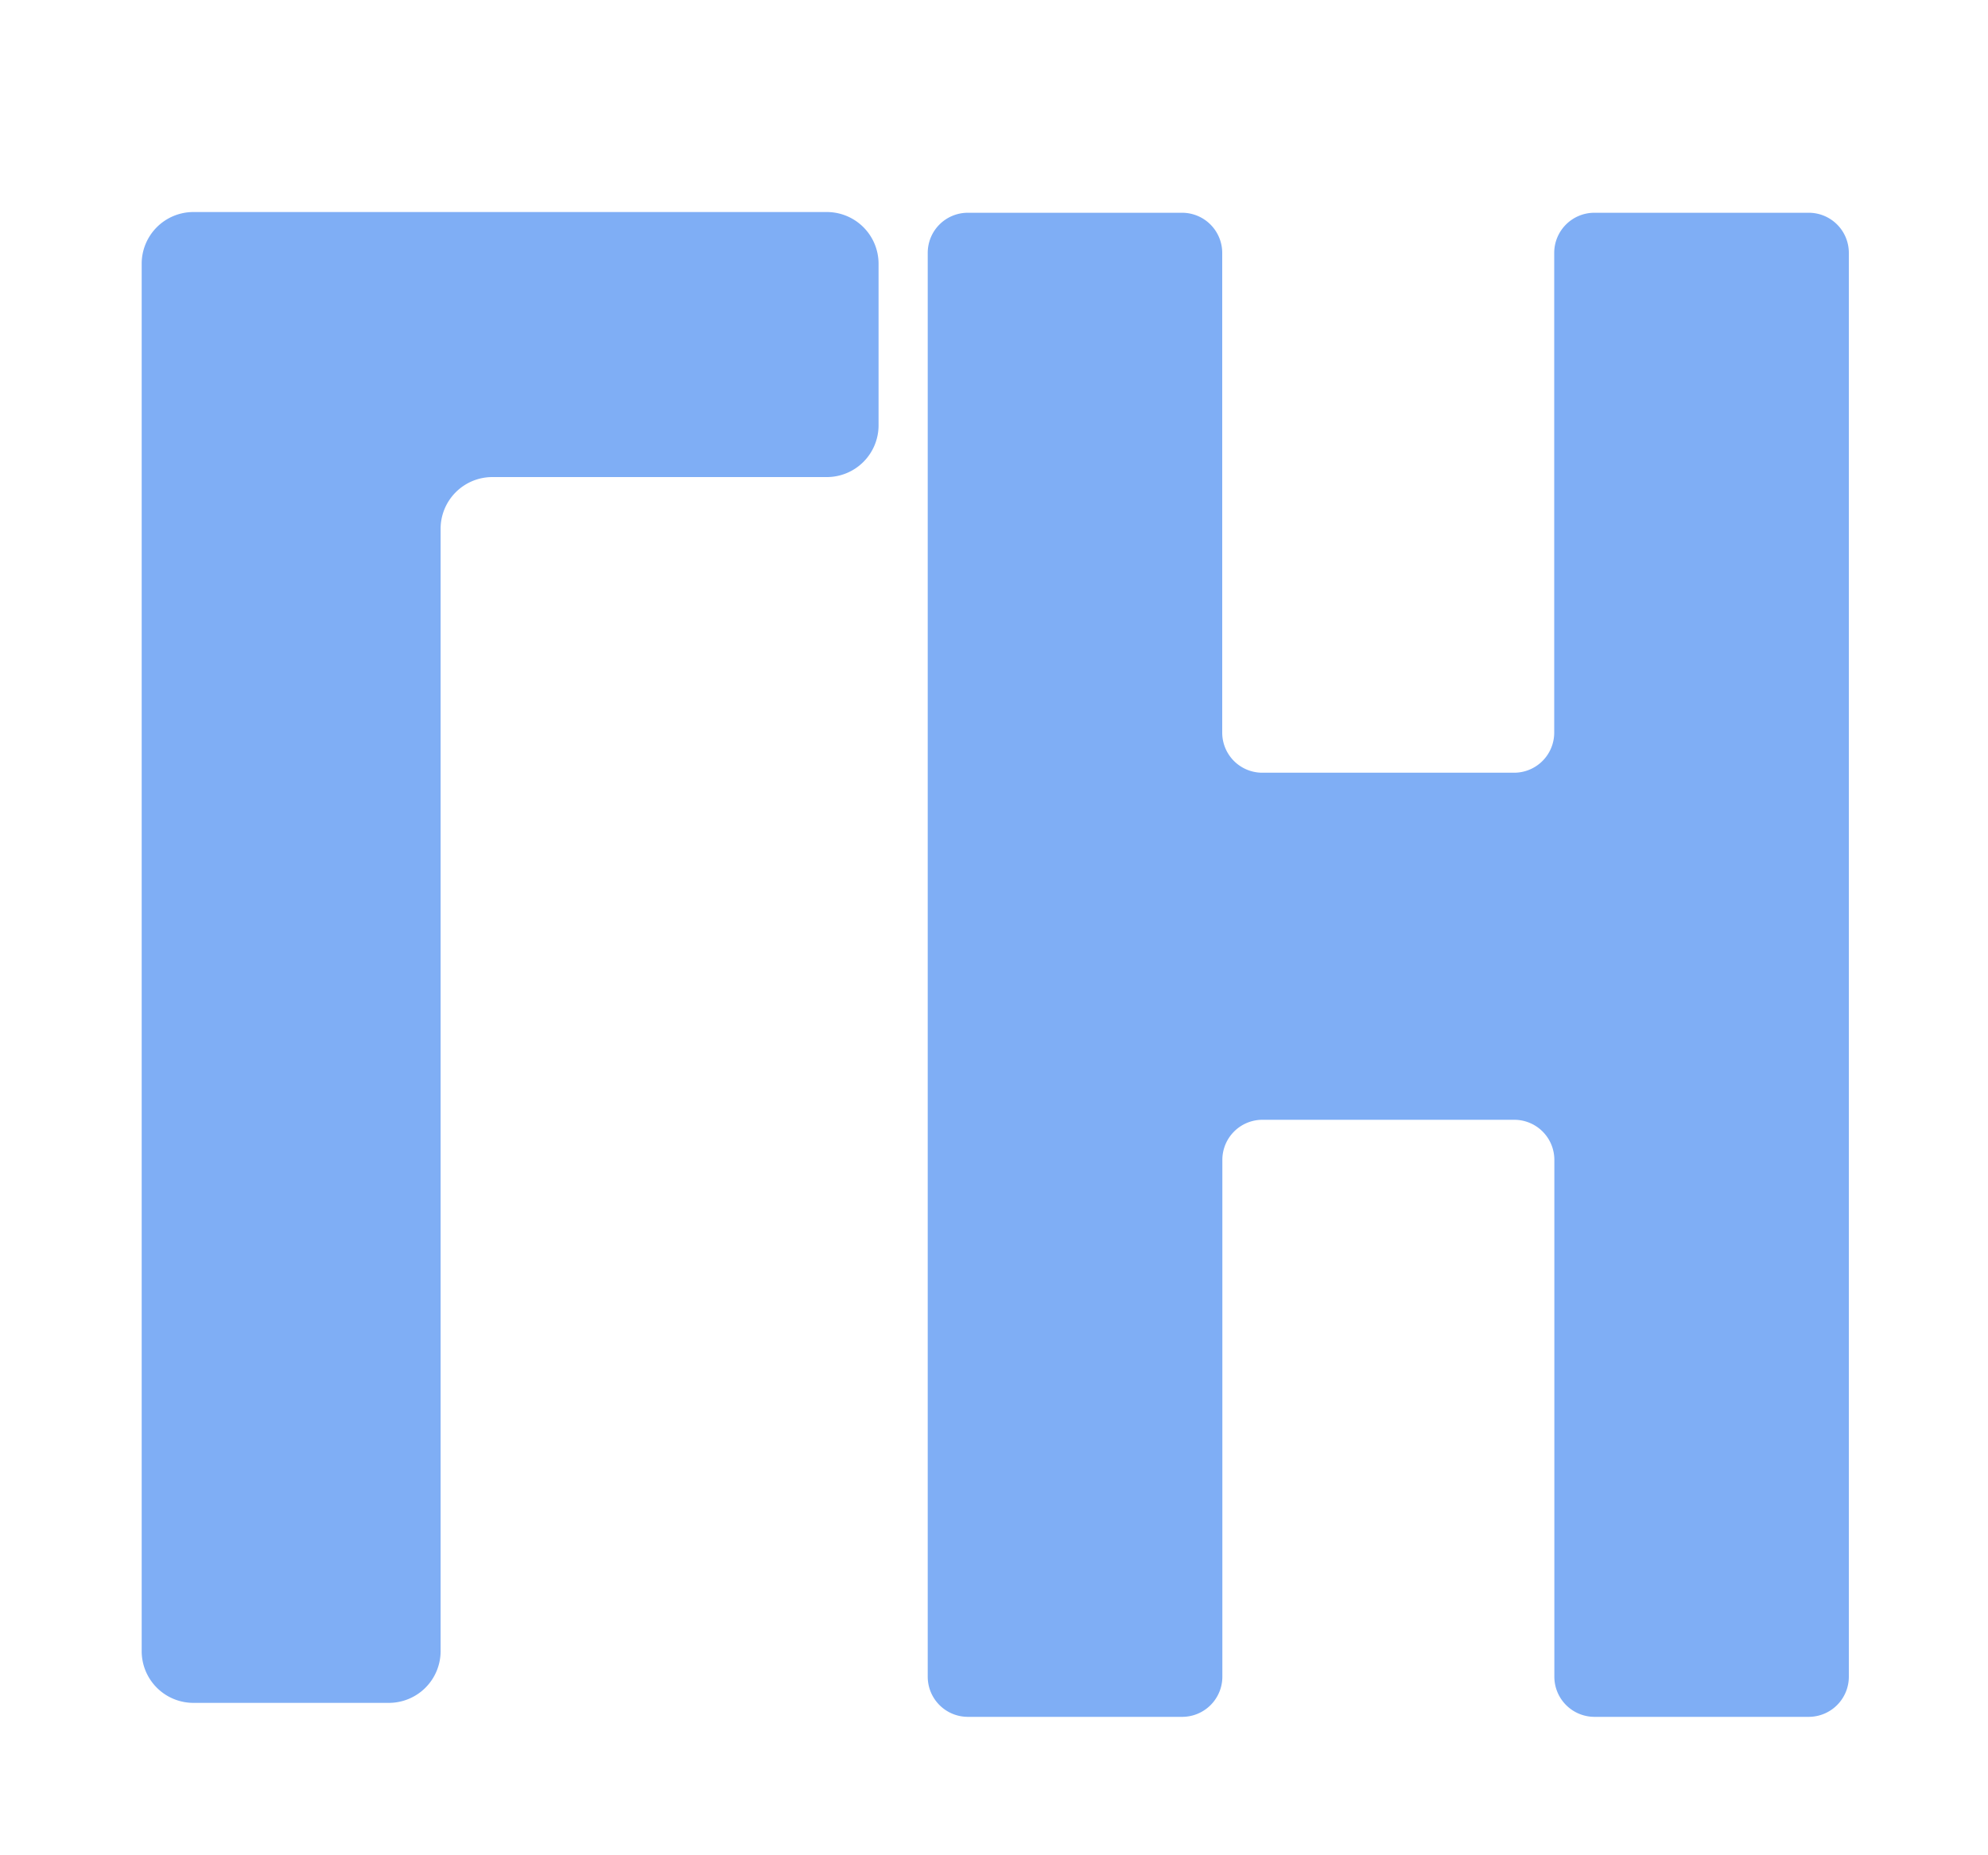 <svg id="Layer_1" data-name="Layer 1" xmlns="http://www.w3.org/2000/svg" viewBox="0 0 300 280"><defs><style>.cls-1{fill:#7faef5;}</style></defs><path class="cls-1" d="M29.19,32h95.58a7.81,7.81,0,0,1,7.81,7.81V64.19A7.81,7.81,0,0,1,124.77,72H74.3a7.81,7.81,0,0,0-7.81,7.81V249.19A7.81,7.81,0,0,1,58.68,257H29.19a7.81,7.81,0,0,1-7.81-7.81V39.81A7.81,7.81,0,0,1,29.19,32Z"/><path class="cls-1" d="M146.05,32.11h32.33a6.06,6.06,0,0,1,6.06,6.06v72.4a6.05,6.05,0,0,0,6.05,6.05h38a6.05,6.05,0,0,0,6.05-6.05V38.17a6.06,6.06,0,0,1,6.06-6.06H273A6.05,6.05,0,0,1,279,38.17V253.05a6.06,6.06,0,0,1-6.05,6.06H240.62a6.06,6.06,0,0,1-6.06-6.06v-78a6.05,6.05,0,0,0-6.05-6.05h-38a6.05,6.05,0,0,0-6.05,6.05v78a6.06,6.06,0,0,1-6.06,6.06H146.05a6.06,6.06,0,0,1-6.05-6.06V38.17A6.05,6.05,0,0,1,146.05,32.11Z"/></svg>